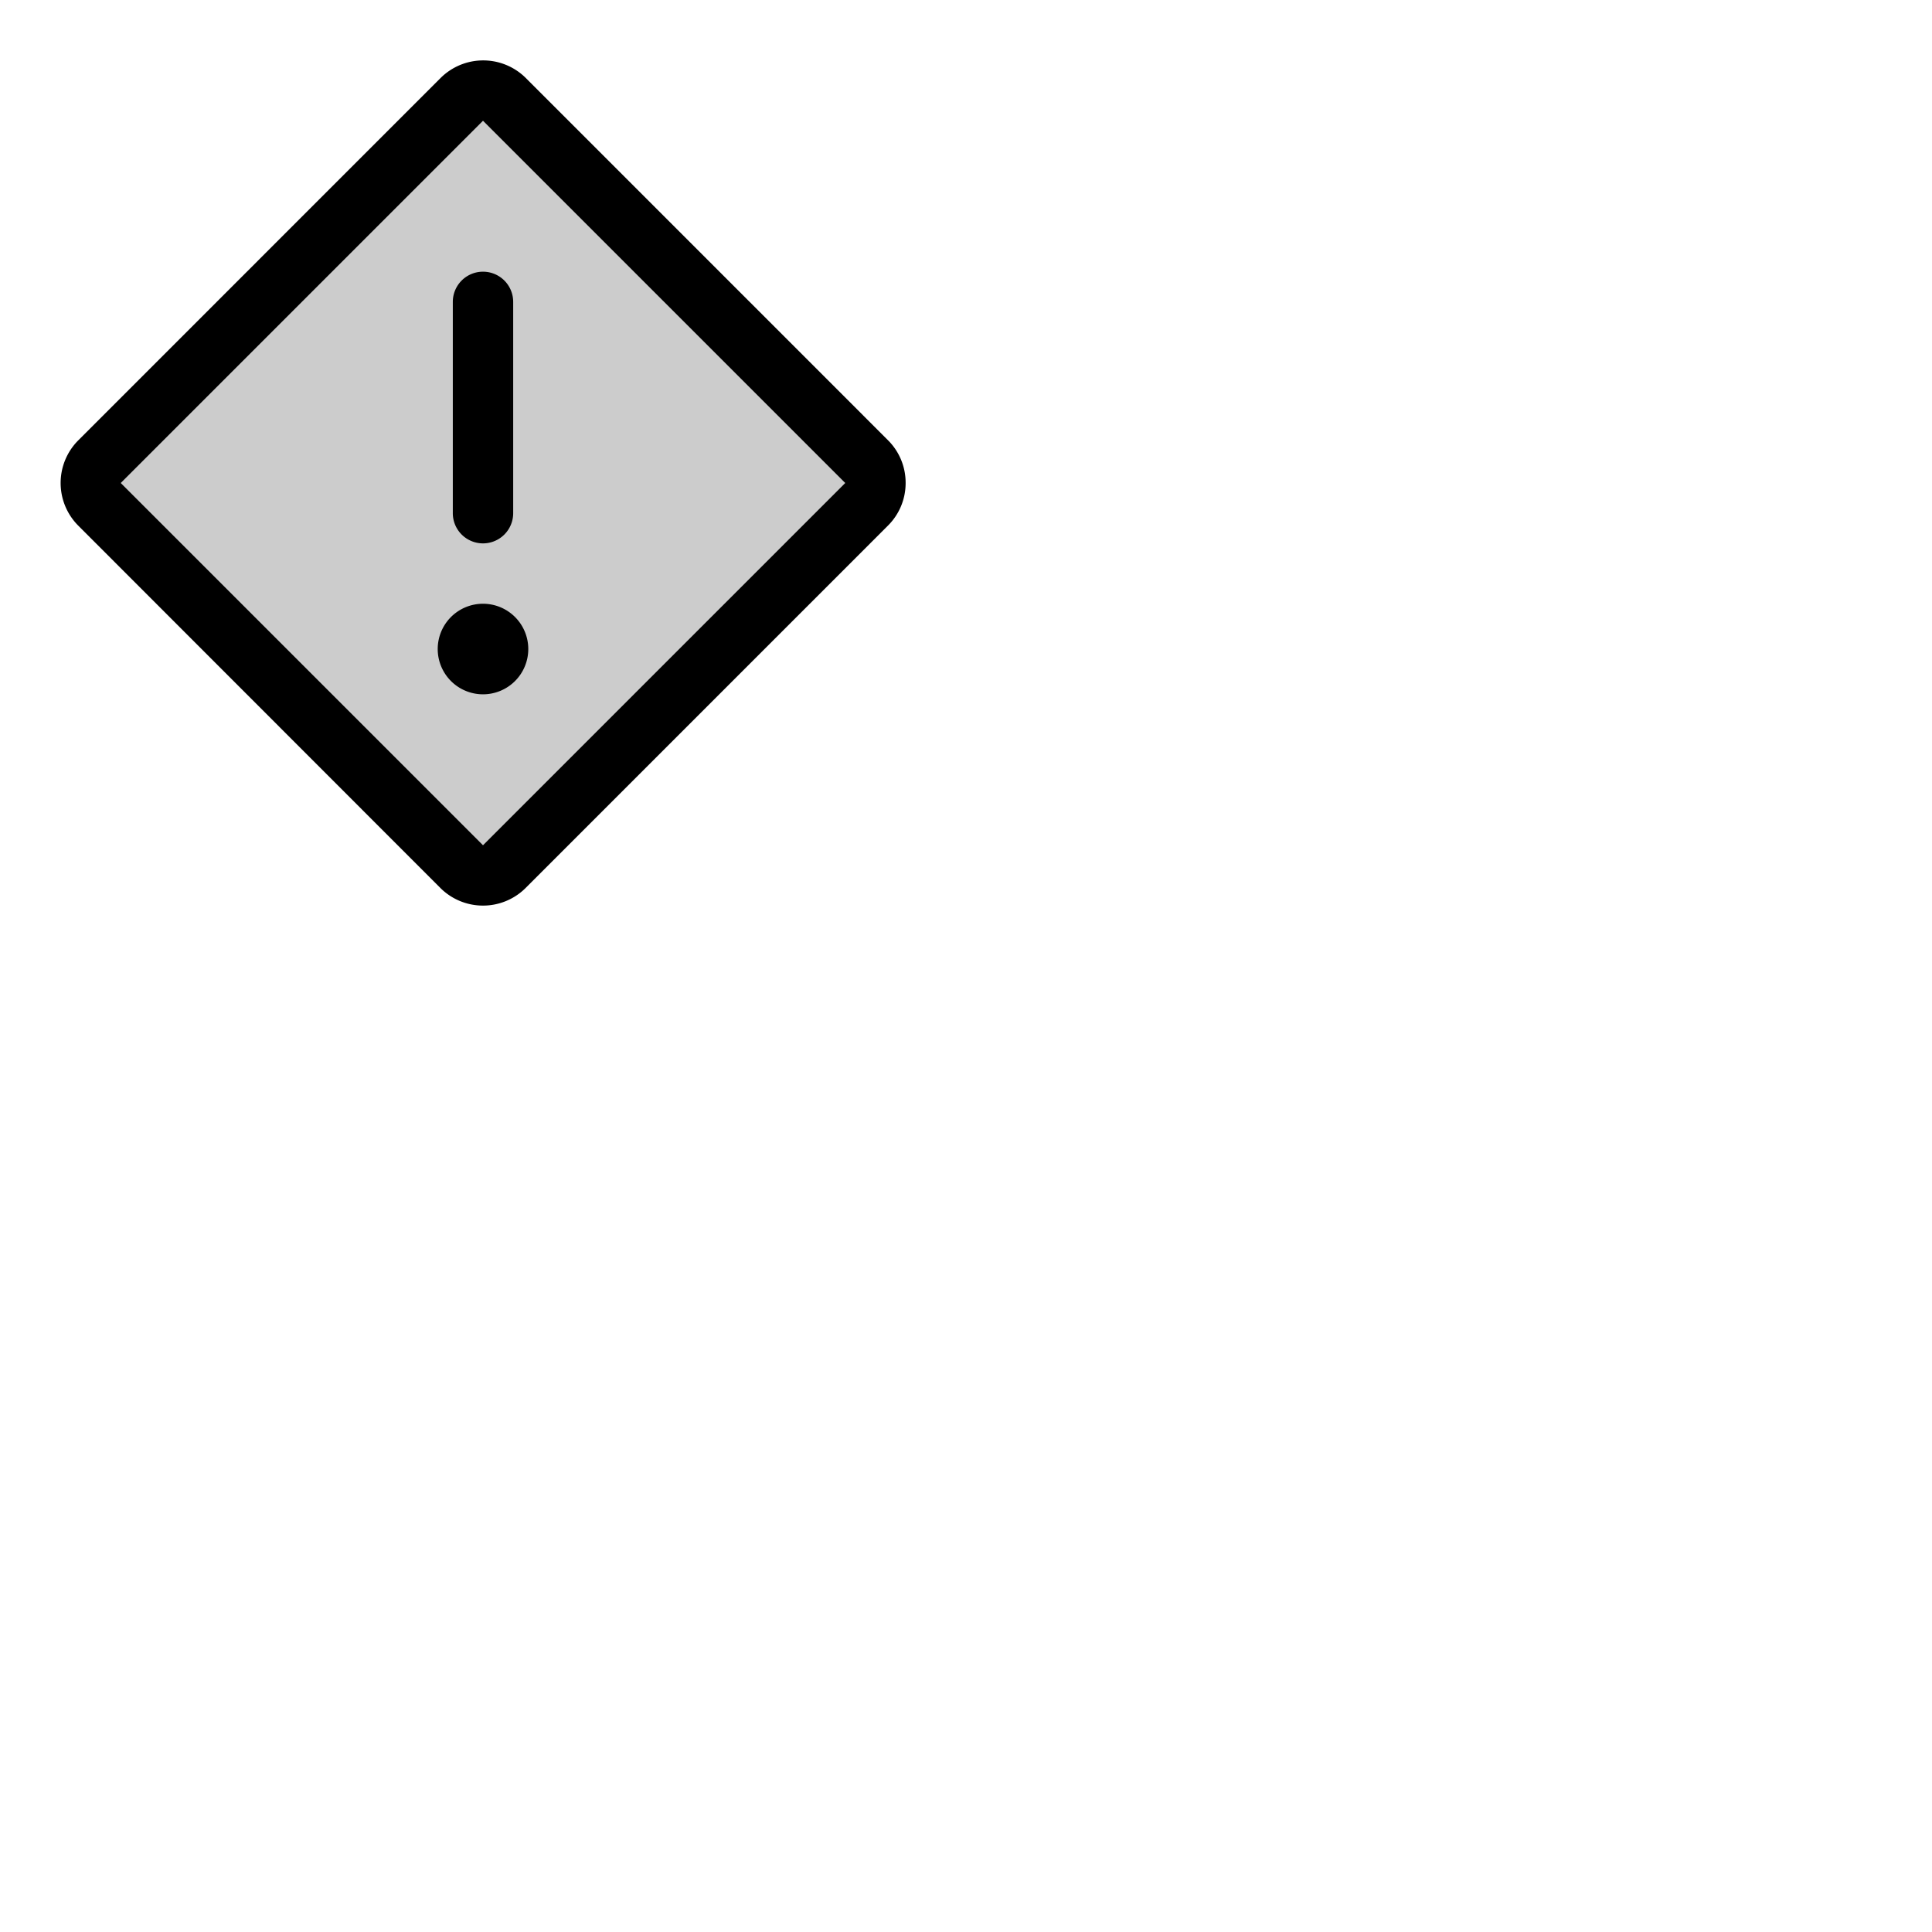 <svg xmlns="http://www.w3.org/2000/svg" version="1.1" viewBox="0 0 512 512" fill="currentColor"><g fill="currentColor"><path d="m229.67 133.62l-96 96a7.94 7.94 0 0 1-11.24 0l-96-96a7.94 7.94 0 0 1 0-11.24l96.05-96a7.94 7.94 0 0 1 11.24 0l96 96.05a7.94 7.94 0 0 1-.05 11.19" opacity=".2"/><path d="M128 72a8 8 0 0 1 8 8v56a8 8 0 0 1-16 0V80a8 8 0 0 1 8-8m-12 100a12 12 0 1 0 12-12a12 12 0 0 0-12 12m124-44a15.85 15.85 0 0 1-4.67 11.28l-96.05 96.06a16 16 0 0 1-22.56 0l-96-96.06a16 16 0 0 1 0-22.56l96.05-96.06a16 16 0 0 1 22.56 0l96.05 96.06A15.85 15.85 0 0 1 240 128m-16 0l-96-96l-96 96l96 96Z"/></g></svg>
